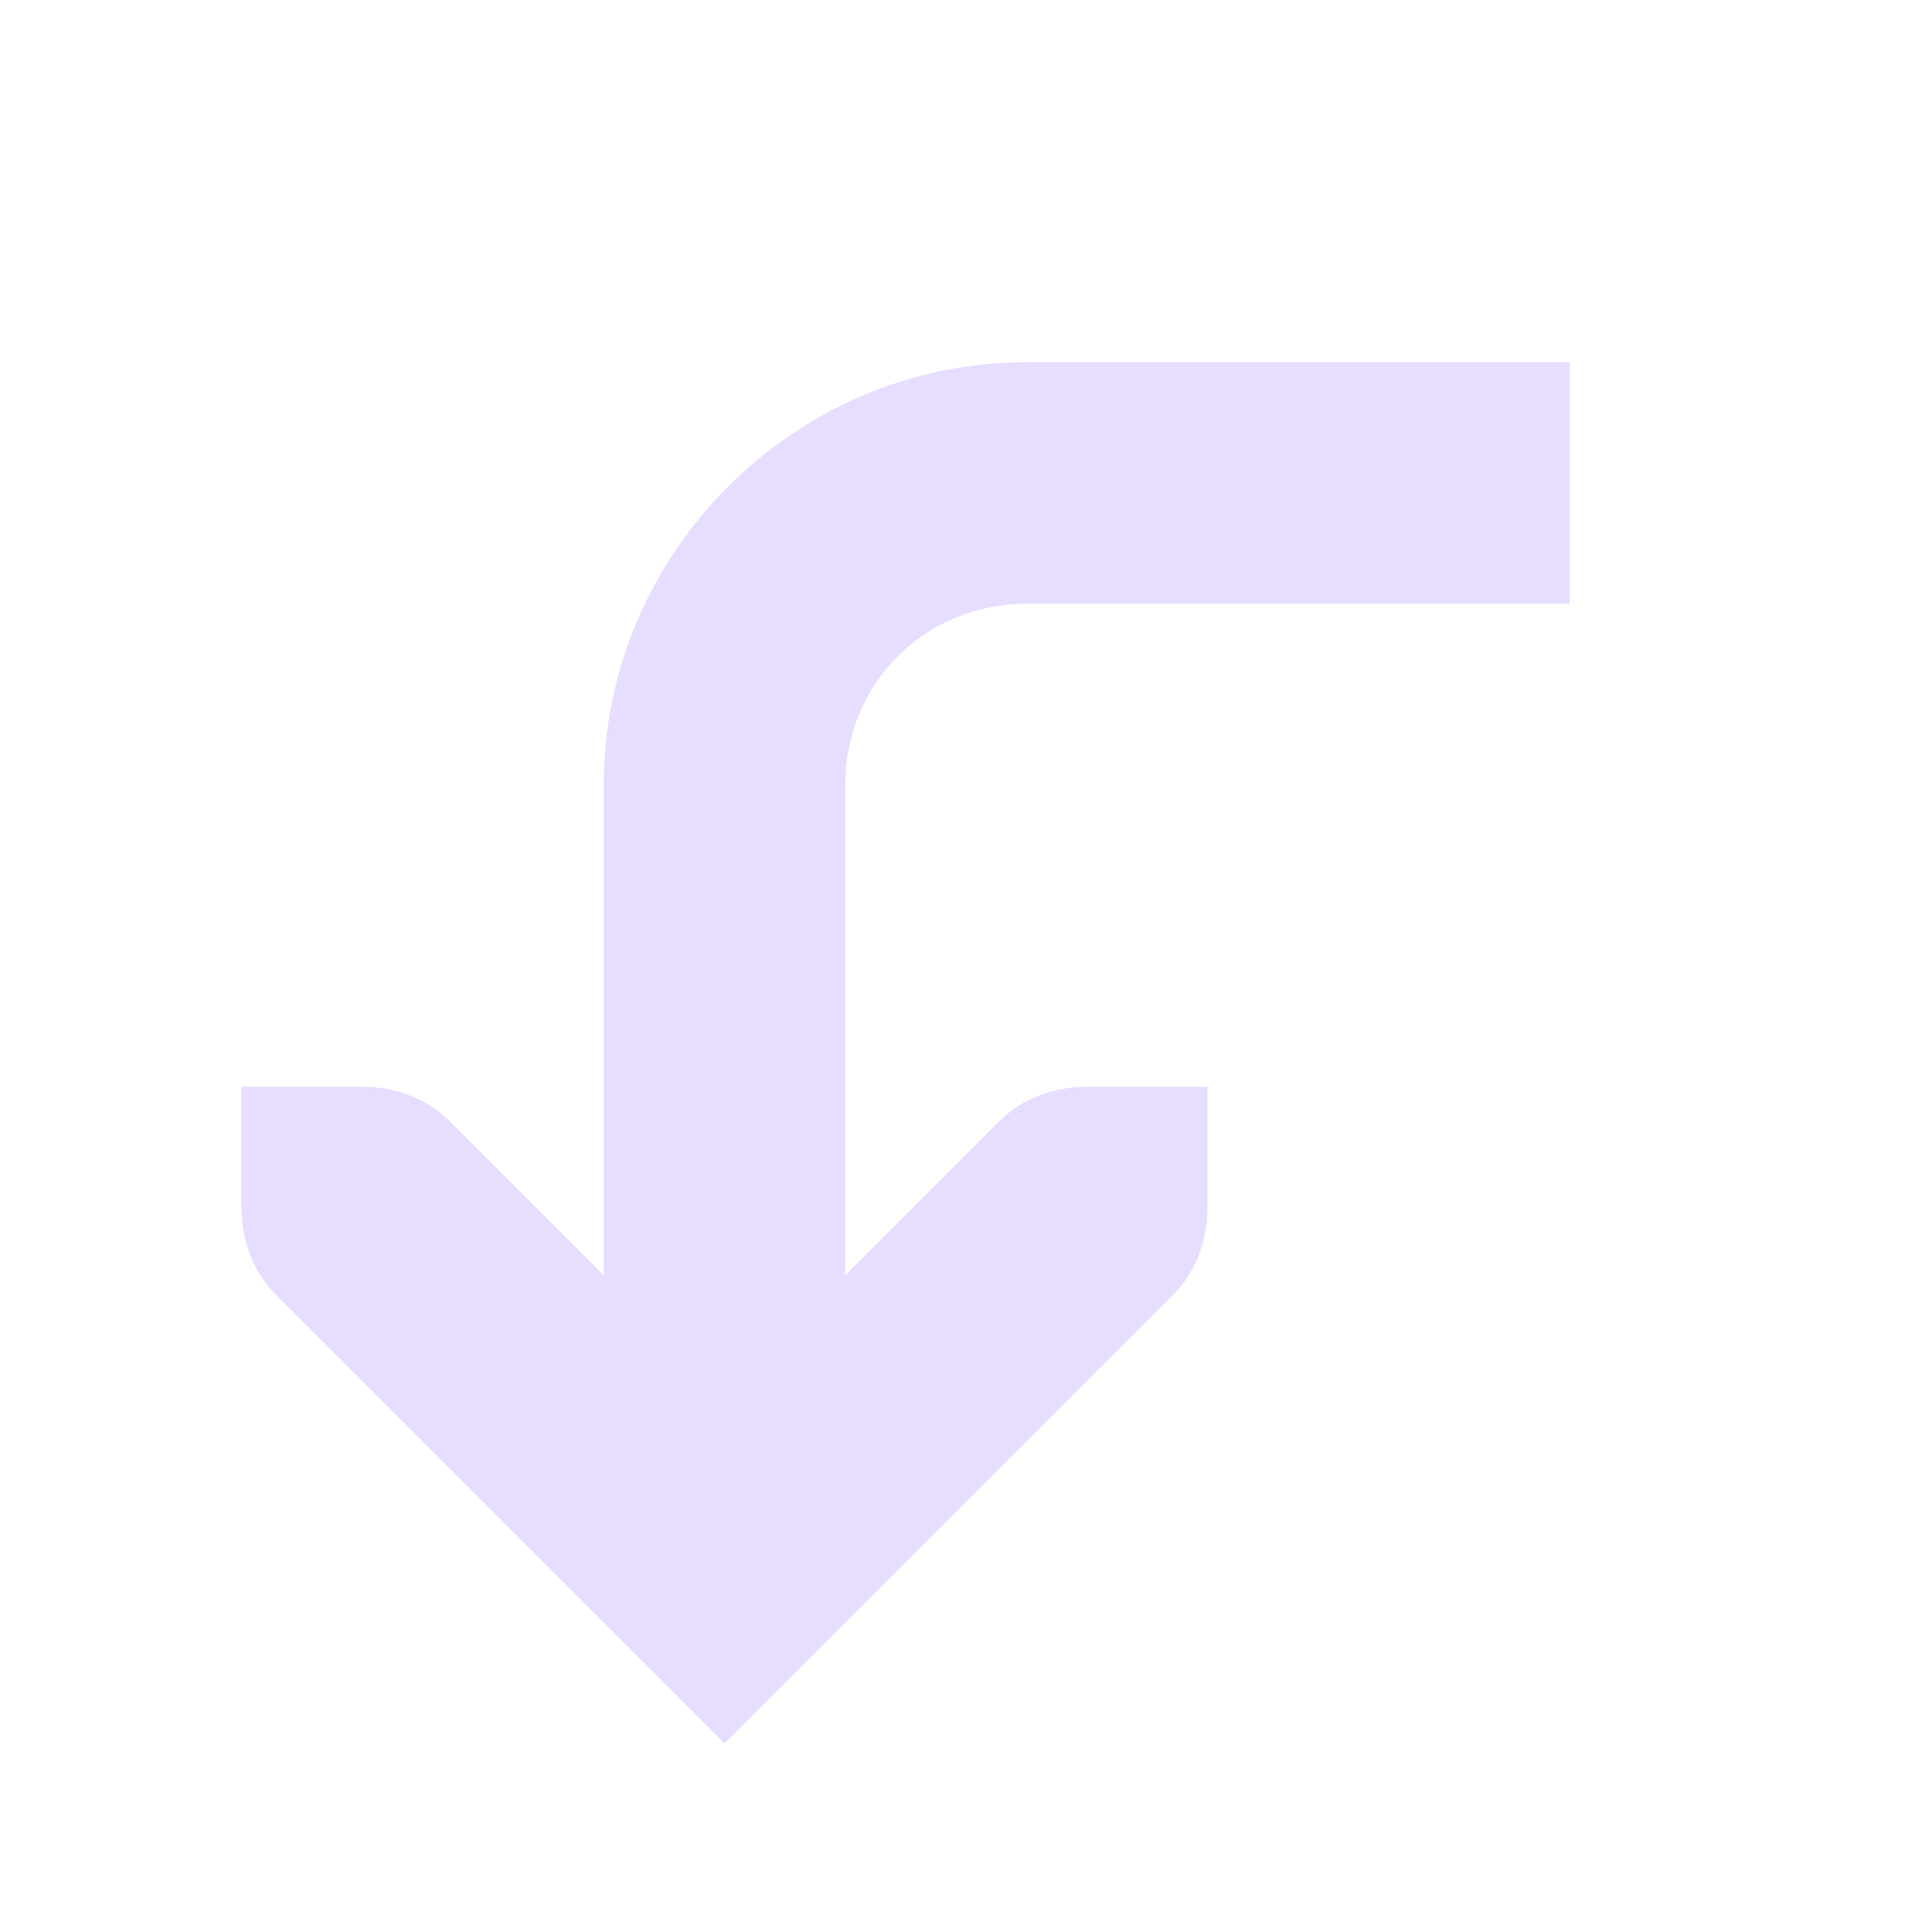 <svg xmlns="http://www.w3.org/2000/svg" width="16" height="16" version="1.1">
 <title id="title9167">
  Gnome Symbolic Icon Theme
 </title>
 <g id="layer12" transform="translate(-281 -667)">
  <path fill="#e6ddff" d="m283 676v1c0 0.265 0.093 0.531 0.281 0.719l3.719 3.719 3.719-3.719c0.188-0.188 0.281-0.453 0.281-0.719v-1h-1c-0.265 0-0.531 0.093-0.719 0.281l-2.281 2.281-2.281-2.281c-0.188-0.188-0.453-0.281-0.719-0.281z"/>
  <path fill="#e6ddff" d="m289.5 670c-1.921 0-3.5 1.579-3.5 3.5v5.5h2v-5.5c0-0.84 0.66-1.5 1.5-1.5h4.5v-2h-4.5z"/>
 </g>
</svg>
